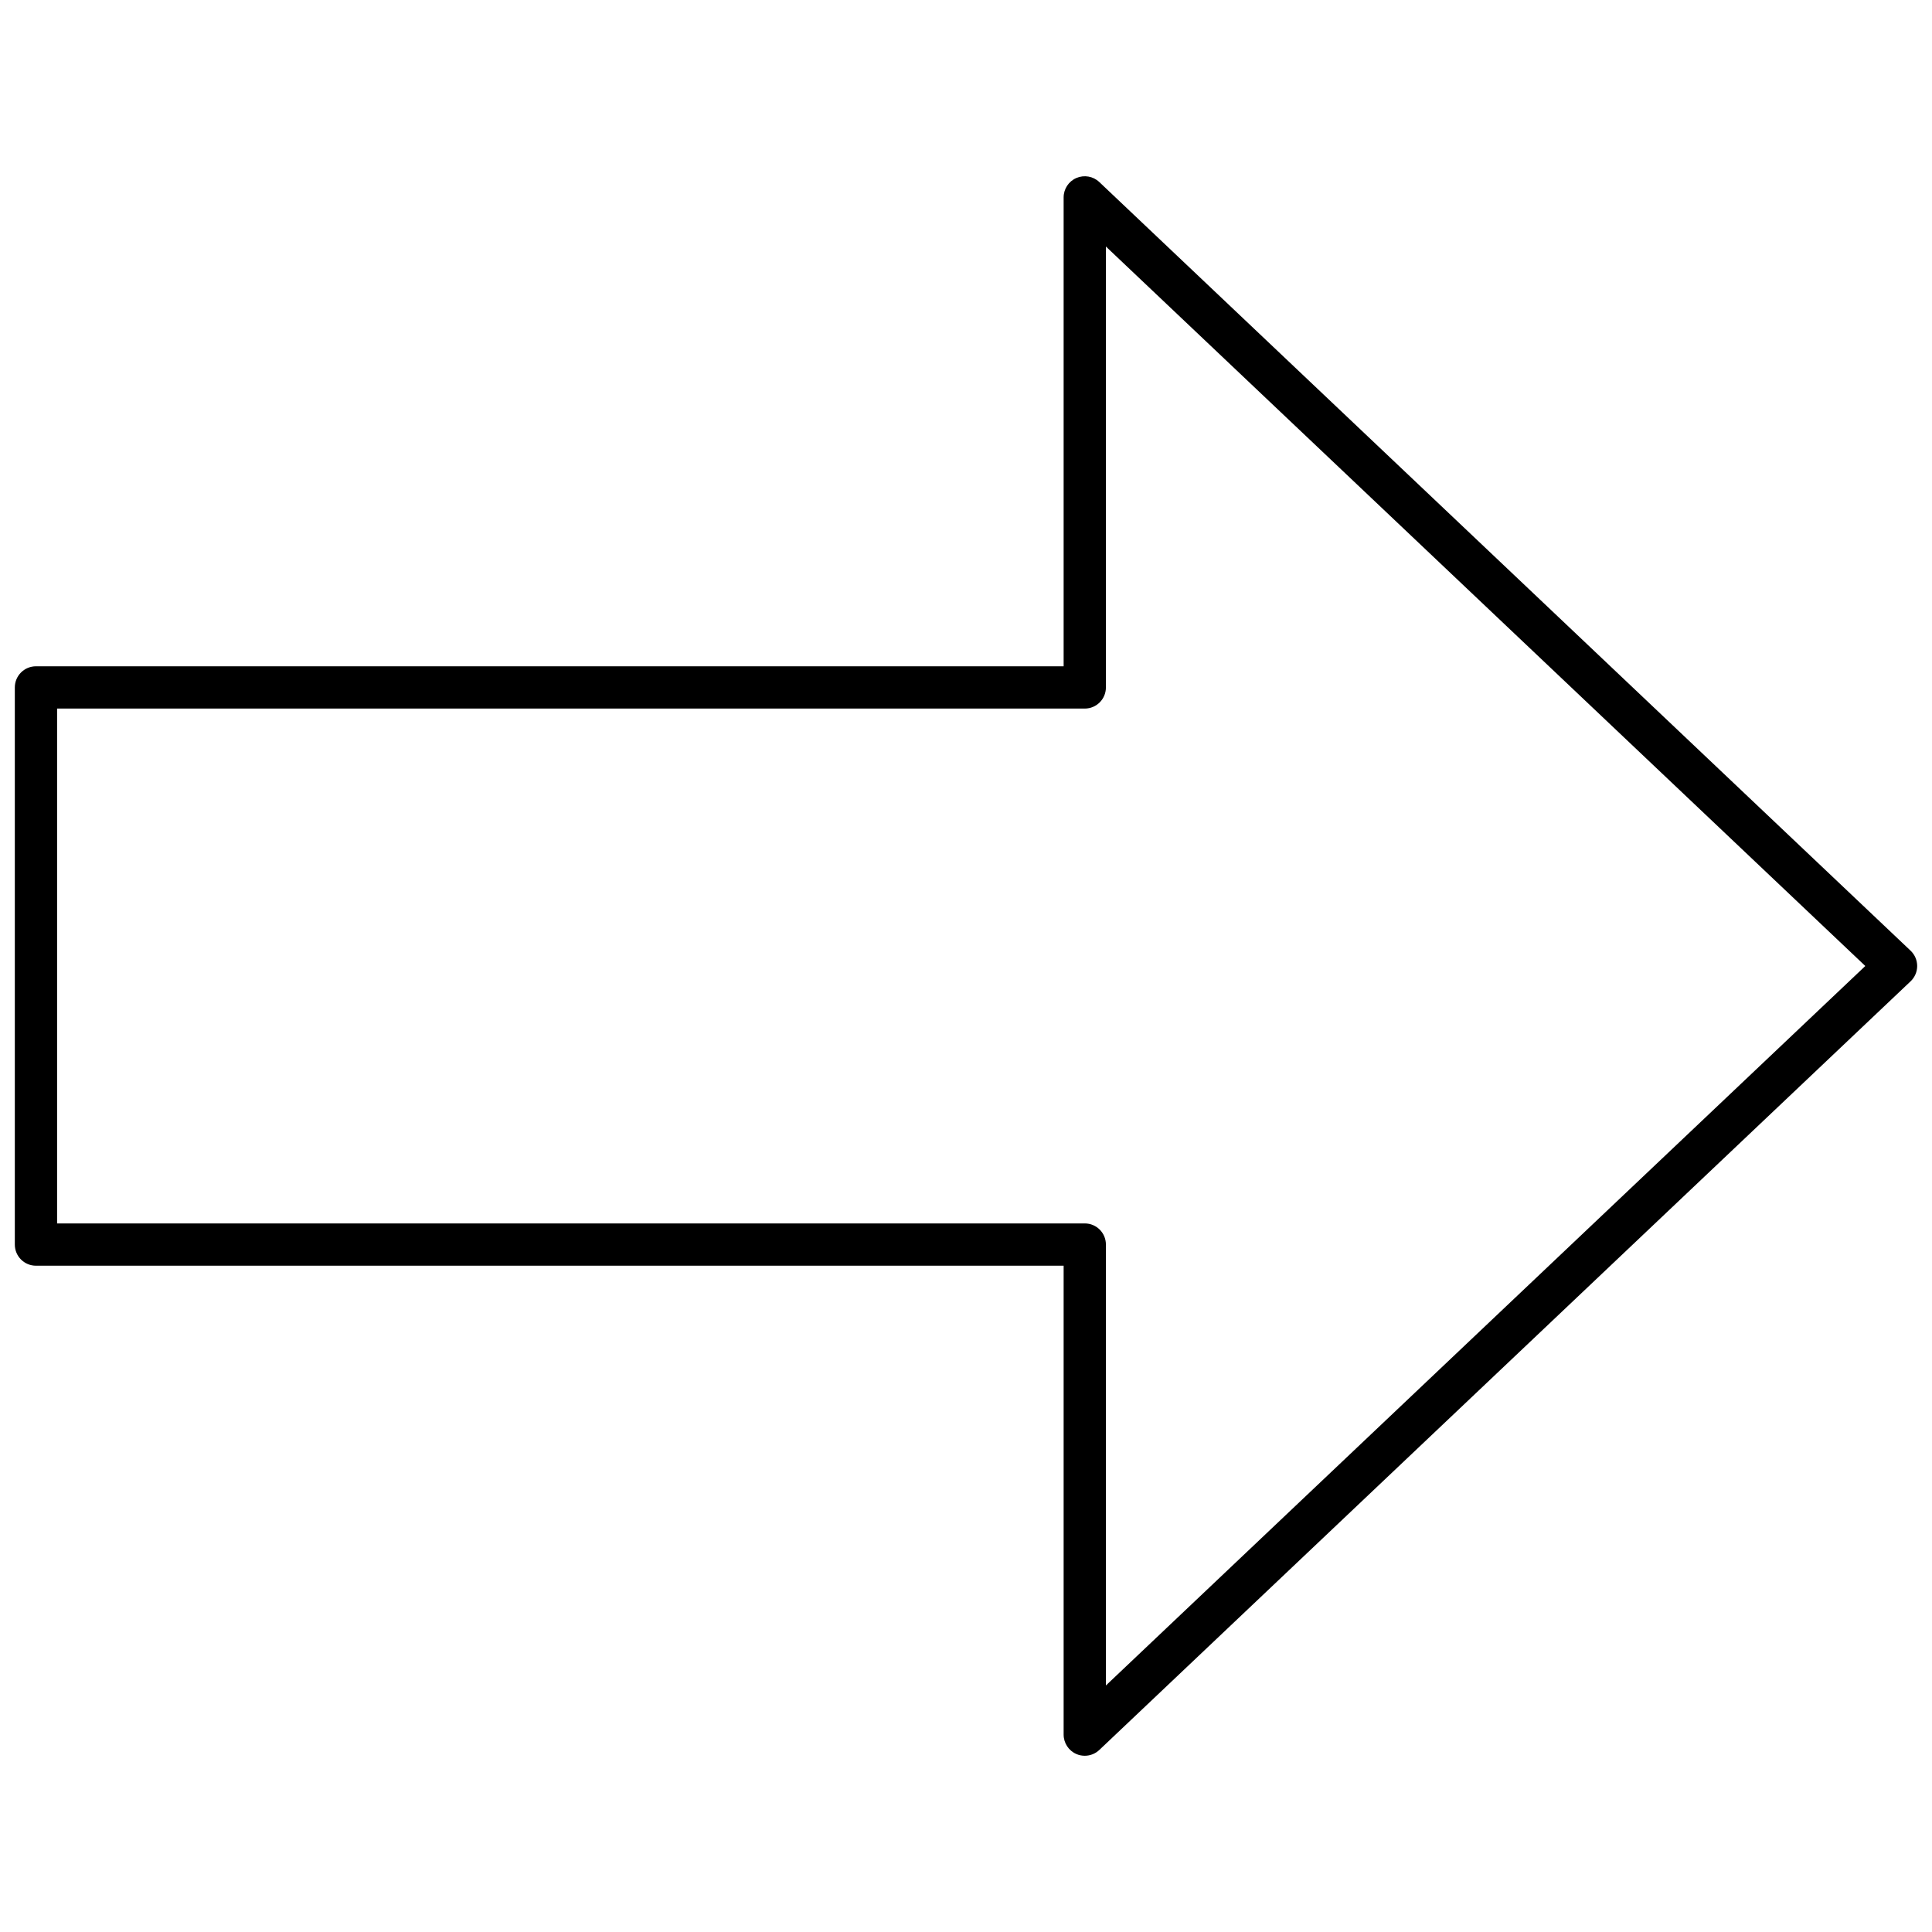 <svg xmlns="http://www.w3.org/2000/svg" xmlns:xlink="http://www.w3.org/1999/xlink" version="1.1" width="256" height="256" viewBox="0 0 256 256" xml:space="preserve">
<desc>Created with Fabric.js 1.7.22</desc>
<defs>
</defs>
<g transform="translate(128 128) scale(0.72 0.72)" style="">
	<g style="stroke: none; stroke-width: 0; stroke-dasharray: none; stroke-linecap: butt; stroke-linejoin: miter; stroke-miterlimit: 10; fill: none; fill-rule: nonzero; opacity: 1;" transform="translate(-175.05 -175.05) scale(3.89 3.89)" >
	<path d="M 50.619 82.363 c -0.134 0 -0.268 -0.026 -0.396 -0.081 c -0.366 -0.158 -0.604 -0.52 -0.604 -0.919 V 59.179 H 1 c -0.552 0 -1 -0.447 -1 -1 V 31.821 c 0 -0.552 0.448 -1 1 -1 h 48.619 V 8.637 c 0 -0.399 0.238 -0.761 0.604 -0.918 c 0.368 -0.157 0.793 -0.083 1.083 0.192 l 38.381 36.363 C 89.887 44.463 90 44.726 90 45 s -0.113 0.537 -0.313 0.726 L 51.307 82.089 C 51.117 82.269 50.87 82.363 50.619 82.363 z M 2 57.179 h 48.619 c 0.553 0 1 0.447 1 1 v 20.859 L 87.546 45 L 51.619 10.962 v 20.859 c 0 0.552 -0.447 1 -1 1 H 2 V 57.179 z" style="stroke: none; stroke-width: 1; stroke-dasharray: none; stroke-linecap: butt; stroke-linejoin: miter; stroke-miterlimit: 10; fill: rgb(0,0,0); fill-rule: nonzero; opacity: 1;" transform=" matrix(1 0 0 1 0 0) " stroke-linecap="round" />
</g>
</g>
</svg>